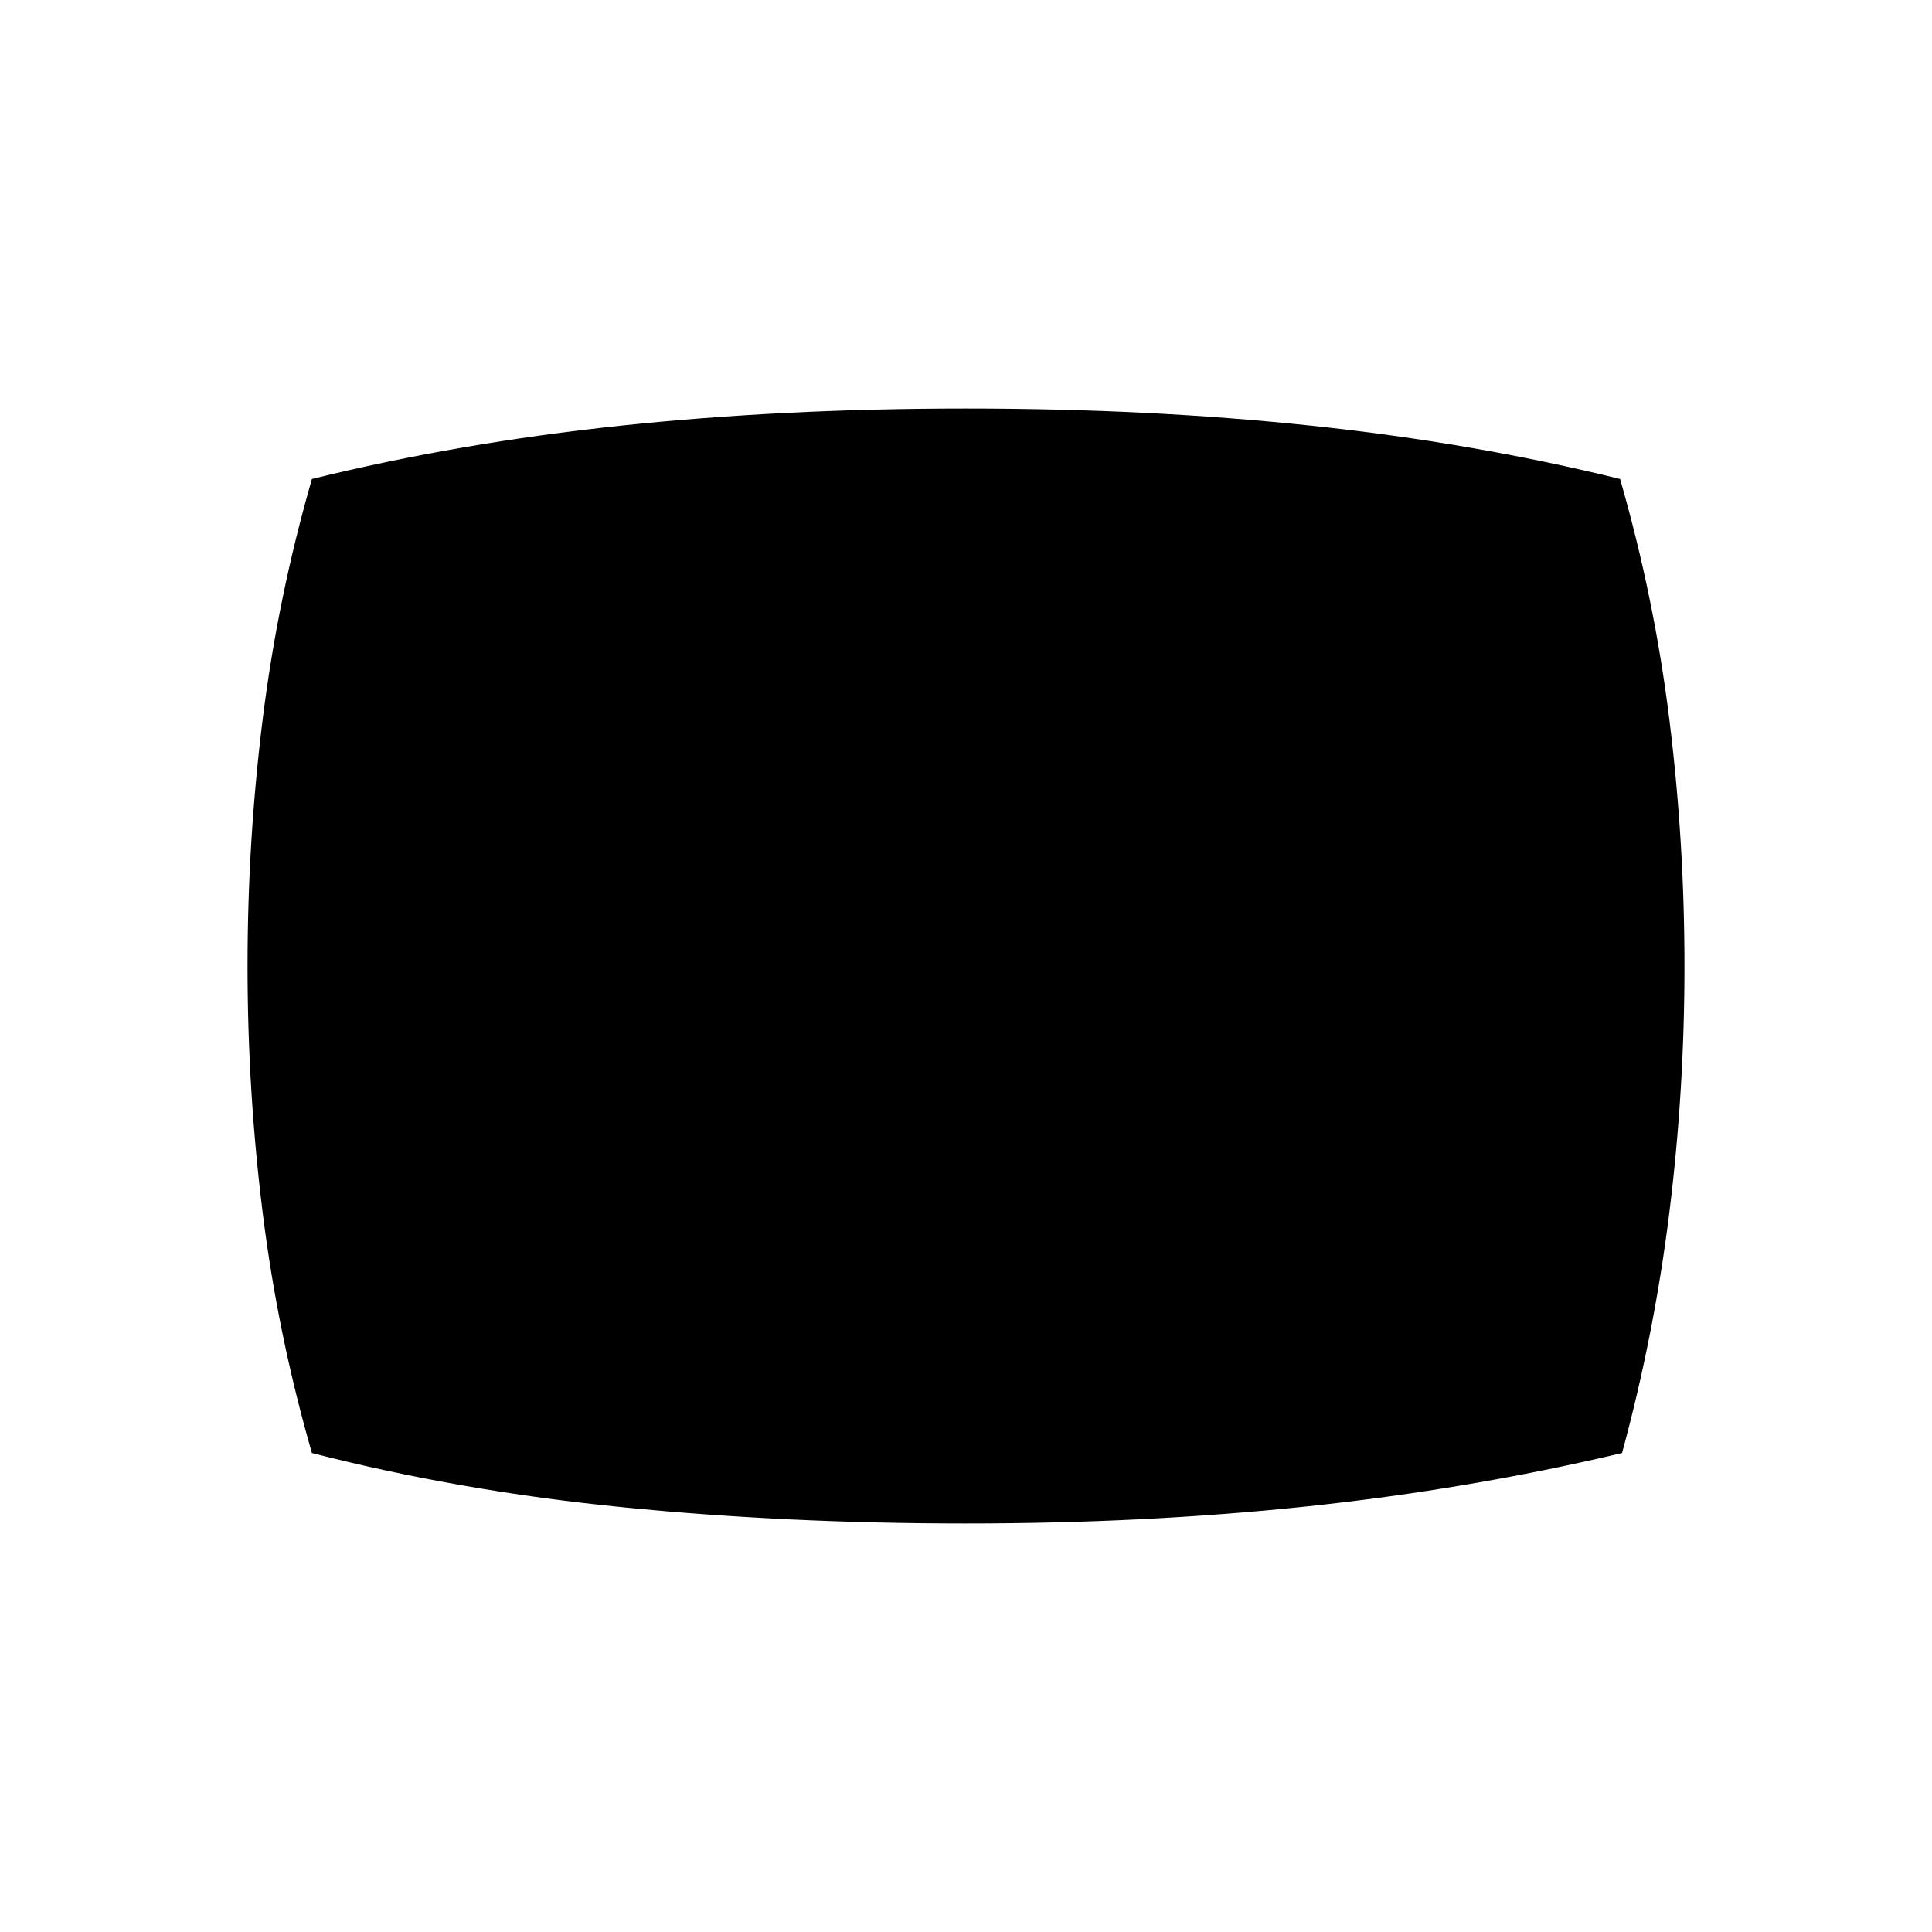 <svg xmlns="http://www.w3.org/2000/svg" height="40" width="40"><path d="M20 31.542q-3.708 0-7.083-.334-3.375-.333-6.459-1.125-.708-2.458-1.02-4.979-.313-2.521-.313-5.104t.313-5.104q.312-2.521 1.02-4.979 3.042-.75 6.396-1.104 3.354-.355 7.146-.355t7.146.355q3.354.354 6.396 1.104.708 2.458 1.02 4.979.313 2.521.313 5.104t-.313 5.104q-.312 2.521-.979 4.979-3.166.75-6.521 1.105-3.354.354-7.062.354Z"/></svg>